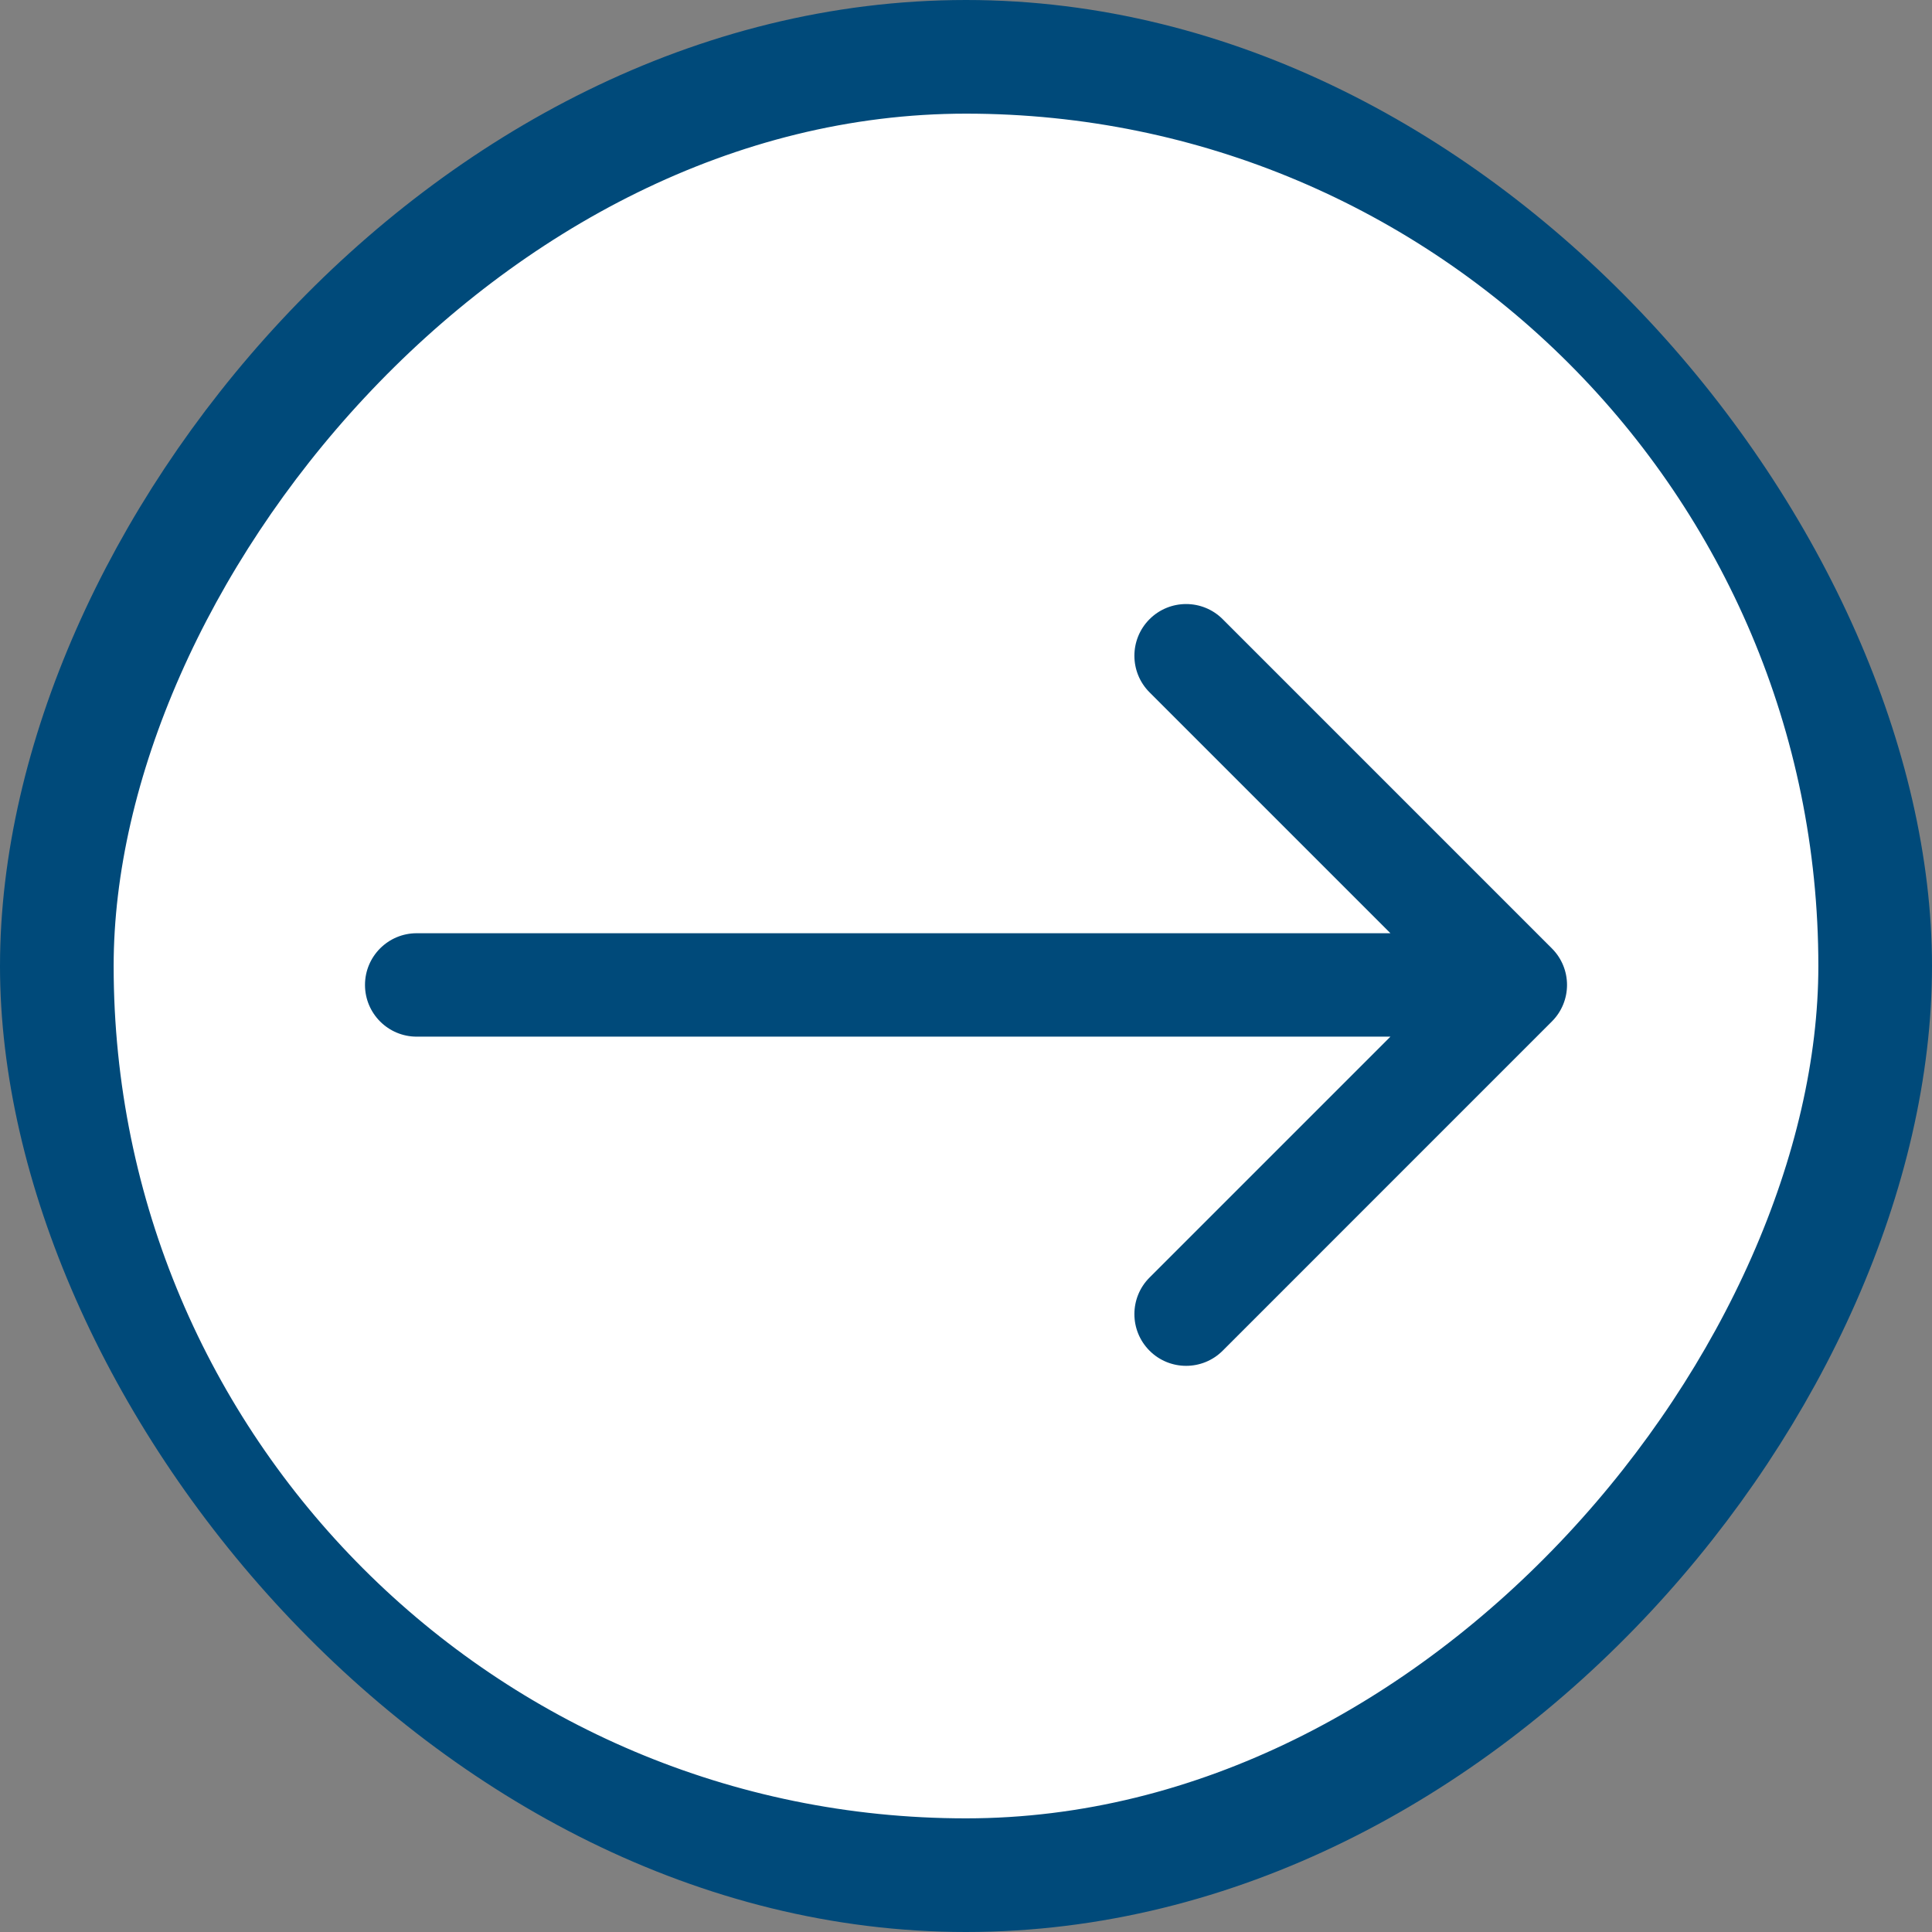 <svg width="51" height="51" viewBox="0 0 51 51" fill="none" xmlns="http://www.w3.org/2000/svg">
<rect x="0" y="0" width="51" height="51" fill="#808080" stroke="none"/>
<g clip-path="url(#clip0_1000_329)">
<rect x="-1.5" y="1.5" width="48" height="48" rx="24" transform="matrix(-1 0 0 1 48 0)" fill="white" stroke="#004A7A" stroke-width="3"/>
<path d="M11 27.365C10.246 27.365 9.635 26.754 9.635 26C9.635 25.246 10.246 24.635 11 24.635V26V27.365ZM40.965 25.035C41.499 25.568 41.499 26.432 40.965 26.965L32.276 35.655C31.743 36.188 30.878 36.188 30.345 35.655C29.812 35.121 29.812 34.257 30.345 33.724L38.069 26L30.345 18.276C29.812 17.743 29.812 16.878 30.345 16.345C30.878 15.812 31.743 15.812 32.276 16.345L40.965 25.035ZM11 26V24.635H40V26V27.365H11V26Z" fill="#004A7A"/>
</g>
<defs>
<clipPath id="clip0_1000_329">
<rect width="51" height="51" rx="25.5" fill="white"/>
</clipPath>
</defs>
</svg>
